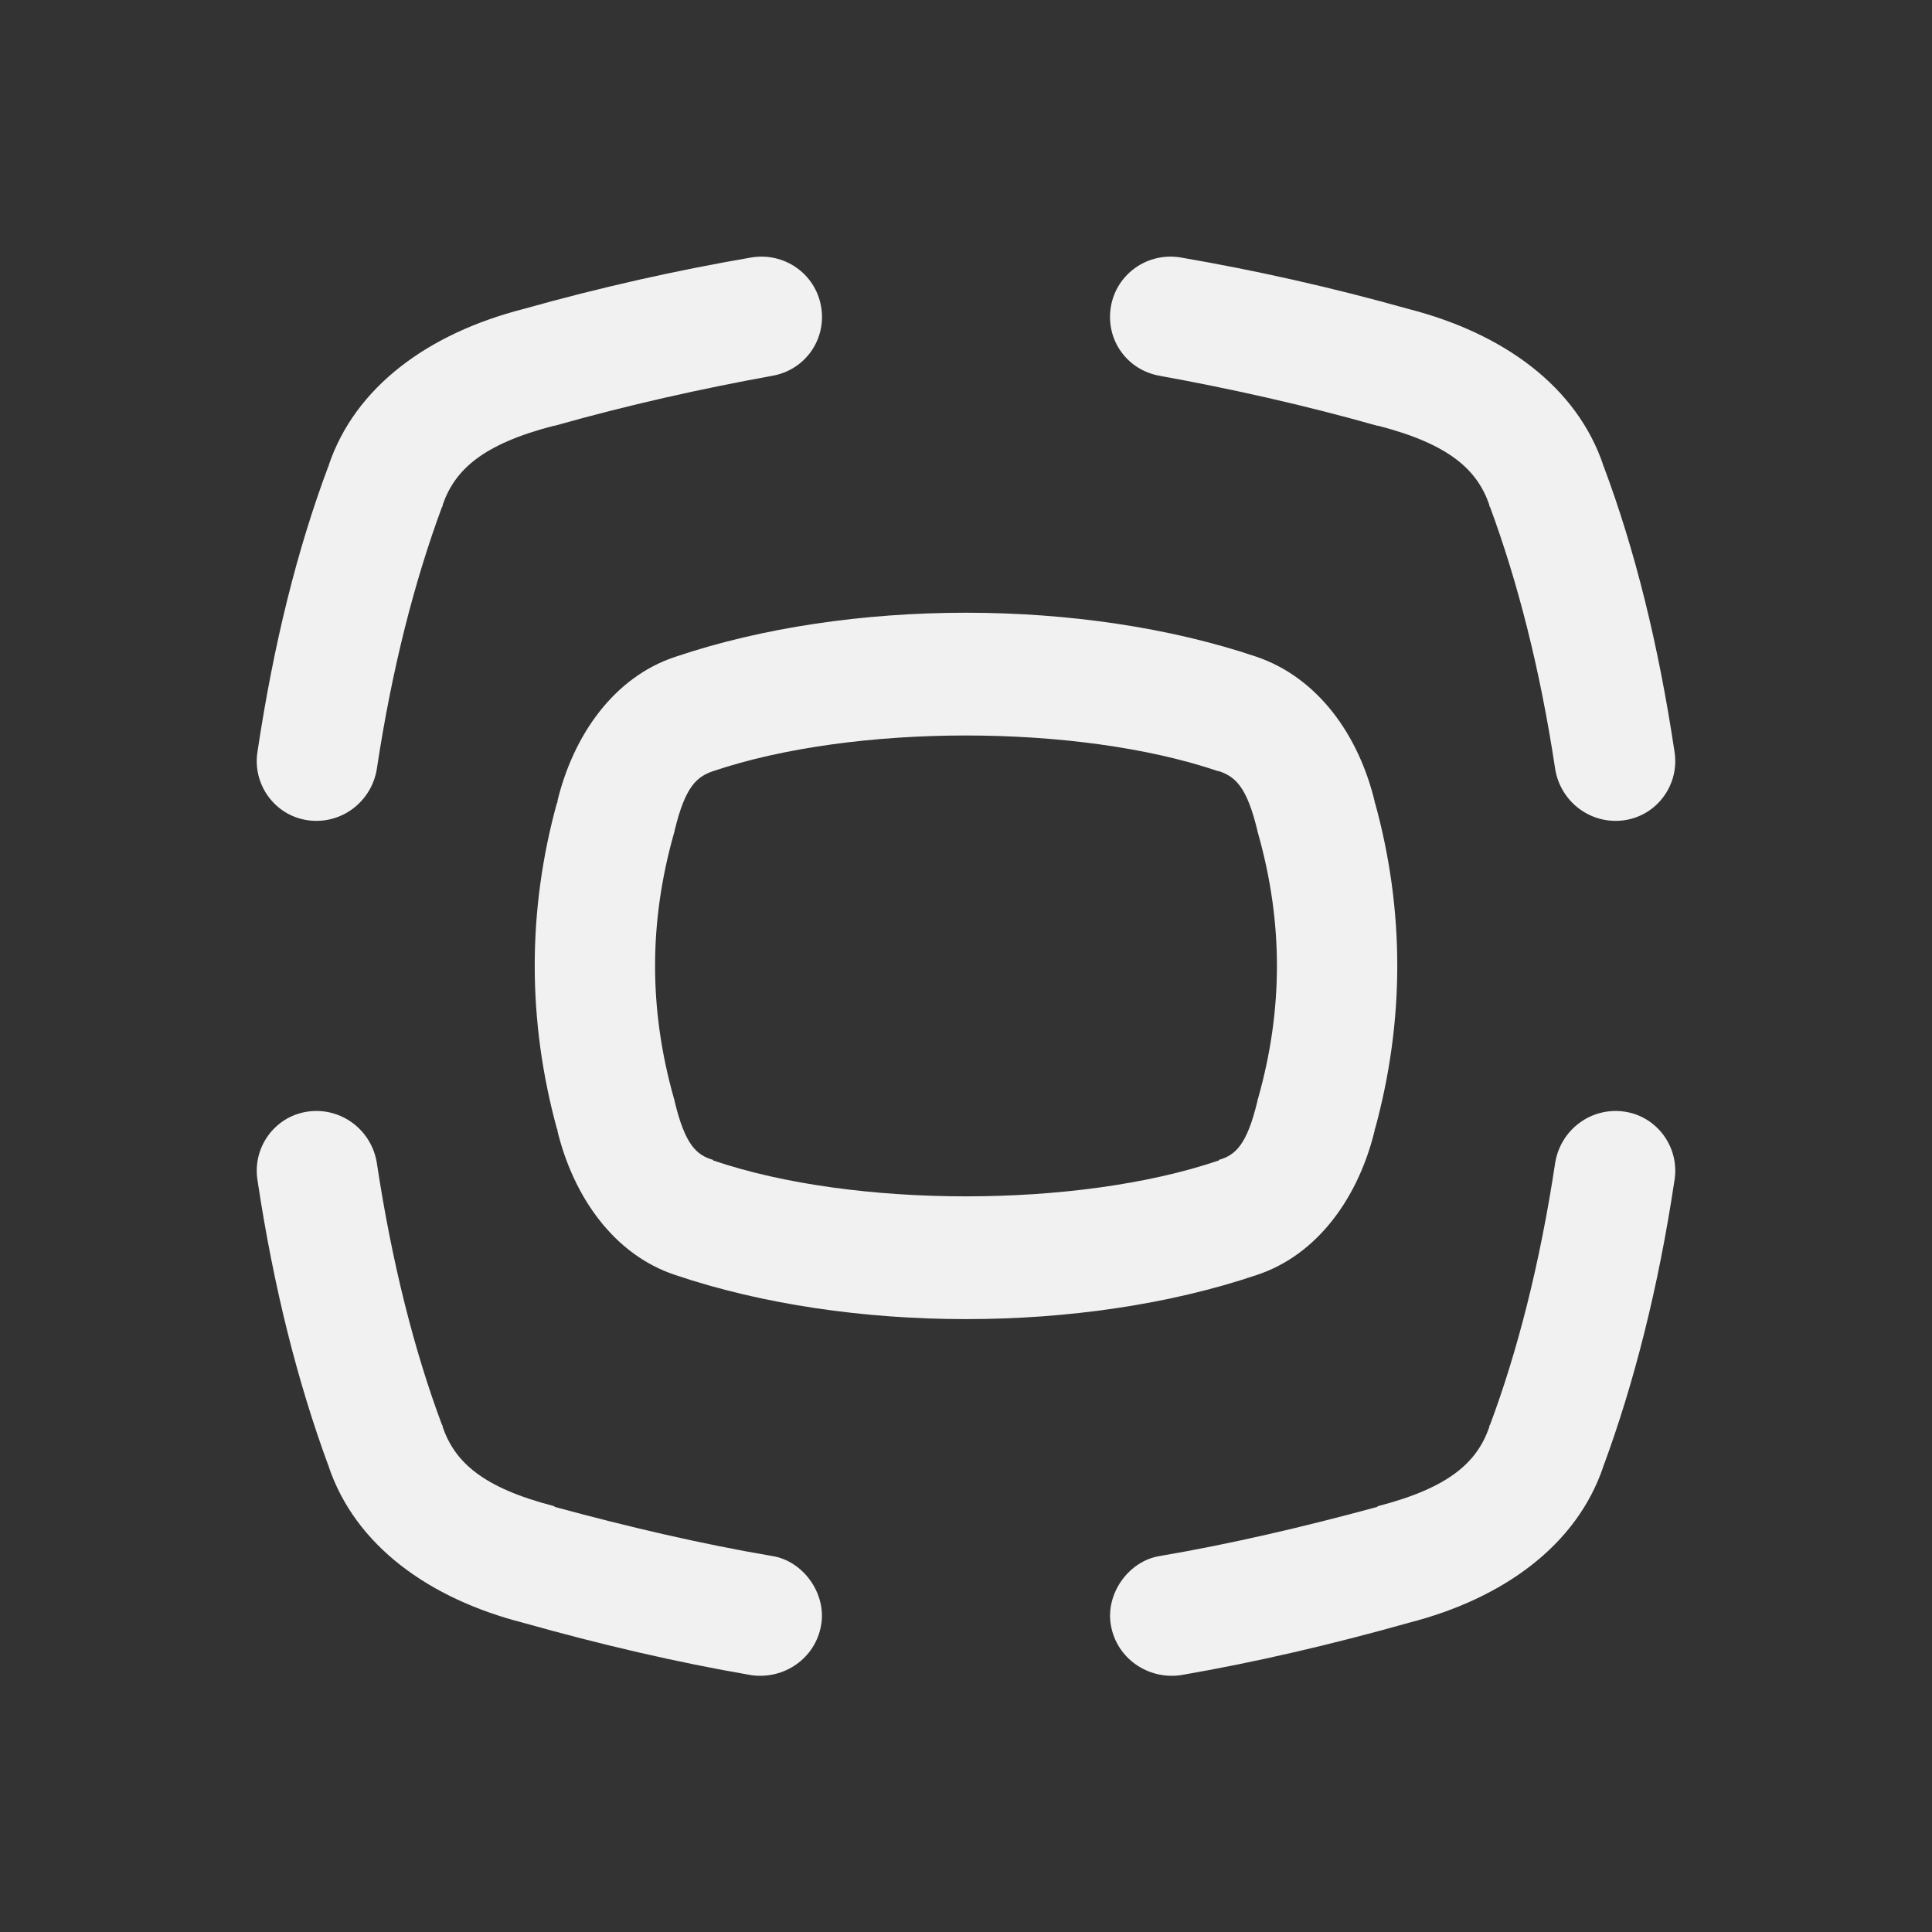 <?xml version="1.0" encoding="UTF-8"?>
<!-- Created with Grafika (https://www.grafika.cc/) -->
<svg xmlns="http://www.w3.org/2000/svg" xmlns:svg="http://www.w3.org/2000/svg" xmlns:xlink="http://www.w3.org/1999/xlink" width="24" height="24" viewBox="0 0 24 24" preserveAspectRatio="xMidYMid meet">
	<rect x="0" y="0" width="24" height="24" fill="#333333" stroke="none"/>
	<g transform="matrix(1, 0, 0, 1, 12, 12)">
		<path transform="matrix(1, 0, 0, 1, 60, 60.029)" d="M-62.67,-68.83 C-63.6,-68.67 -64.54,-68.46 -65.5,-68.19 C-65.5,-68.19 -65.5,-68.19 -65.5,-68.19 C-66.67,-67.89 -67.59,-67.23 -67.92,-66.24 C-68.31,-65.2 -68.6,-64.03 -68.8,-62.7 C-68.87,-62.29 -68.59,-61.9 -68.18,-61.84 C-67.77,-61.78 -67.39,-62.06 -67.32,-62.47 C-67.13,-63.73 -66.85,-64.81 -66.51,-65.73 C-66.5,-65.74 -66.5,-65.75 -66.5,-65.76 C-66.35,-66.19 -66.01,-66.51 -65.12,-66.74 C-65.12,-66.74 -65.11,-66.74 -65.11,-66.74 C-64.19,-67 -63.29,-67.2 -62.41,-67.36 C-62,-67.43 -61.73,-67.81 -61.8,-68.22 C-61.87,-68.63 -62.26,-68.9 -62.67,-68.83 ZM-67.92,-66.24 C-67.91,-66.25 -67.91,-66.25 -67.91,-66.26 L-67.92,-66.23 C-67.92,-66.23 -67.92,-66.24 -67.92,-66.24 ZM-57.33,-68.83 C-57.74,-68.9 -58.13,-68.63 -58.2,-68.22 C-58.27,-67.81 -58,-67.43 -57.59,-67.36 C-56.71,-67.2 -55.81,-67 -54.89,-66.74 C-54.89,-66.74 -54.88,-66.74 -54.88,-66.74 C-53.99,-66.51 -53.65,-66.19 -53.5,-65.76 C-53.5,-65.75 -53.5,-65.74 -53.49,-65.73 C-53.15,-64.81 -52.87,-63.73 -52.68,-62.47 C-52.61,-62.06 -52.23,-61.78 -51.82,-61.84 C-51.41,-61.9 -51.13,-62.29 -51.2,-62.7 C-51.4,-64.03 -51.69,-65.2 -52.08,-66.24 C-52.41,-67.23 -53.33,-67.89 -54.5,-68.19 C-55.46,-68.46 -56.4,-68.67 -57.33,-68.83 ZM-52.08,-66.24 C-52.08,-66.24 -52.08,-66.23 -52.08,-66.23 L-52.09,-66.26 C-52.09,-66.25 -52.09,-66.25 -52.08,-66.24 ZM-68.18,-58.22 C-68.59,-58.16 -68.87,-57.77 -68.8,-57.36 C-68.6,-56.03 -68.3,-54.85 -67.92,-53.82 C-67.59,-52.83 -66.67,-52.17 -65.5,-51.87 C-65.5,-51.87 -65.5,-51.87 -65.5,-51.87 C-64.54,-51.6 -63.6,-51.38 -62.67,-51.22 C-62.26,-51.16 -61.87,-51.43 -61.8,-51.84 C-61.73,-52.23 -62.02,-52.64 -62.41,-52.7 C-63.29,-52.85 -64.19,-53.06 -65.11,-53.31 C-65.11,-53.32 -65.12,-53.32 -65.12,-53.32 C-66.01,-53.55 -66.35,-53.87 -66.5,-54.3 C-66.5,-54.31 -66.5,-54.32 -66.51,-54.33 C-66.85,-55.24 -67.13,-56.33 -67.32,-57.59 C-67.39,-58 -67.77,-58.28 -68.18,-58.22 ZM-67.92,-53.82 C-67.92,-53.82 -67.92,-53.82 -67.92,-53.83 L-67.91,-53.79 C-67.91,-53.8 -67.91,-53.81 -67.92,-53.82 ZM-51.82,-58.22 C-52.23,-58.28 -52.61,-58 -52.68,-57.59 C-52.87,-56.33 -53.15,-55.24 -53.49,-54.33 C-53.5,-54.32 -53.5,-54.31 -53.5,-54.3 C-53.65,-53.87 -53.99,-53.55 -54.88,-53.32 C-54.88,-53.32 -54.89,-53.32 -54.89,-53.31 C-55.81,-53.06 -56.71,-52.85 -57.59,-52.7 C-57.98,-52.64 -58.27,-52.23 -58.2,-51.84 C-58.13,-51.43 -57.74,-51.16 -57.33,-51.22 C-56.4,-51.38 -55.46,-51.6 -54.5,-51.87 L-54.5,-51.87 C-53.33,-52.17 -52.41,-52.83 -52.08,-53.82 C-51.7,-54.85 -51.4,-56.03 -51.2,-57.36 C-51.13,-57.77 -51.41,-58.16 -51.82,-58.22 ZM-52.08,-53.82 C-52.09,-53.81 -52.09,-53.8 -52.09,-53.79 L-52.08,-53.83 C-52.08,-53.82 -52.08,-53.82 -52.08,-53.82 ZM-63.61,-63.87 C-64.37,-63.62 -64.88,-62.9 -65.08,-62.06 C-65.45,-60.72 -65.45,-59.35 -65.08,-58 C-64.88,-57.16 -64.37,-56.44 -63.61,-56.19 C-61.45,-55.46 -58.55,-55.46 -56.39,-56.19 C-55.63,-56.44 -55.12,-57.16 -54.92,-58 C-54.55,-59.35 -54.55,-60.72 -54.92,-62.06 C-55.12,-62.9 -55.63,-63.61 -56.39,-63.87 C-58.55,-64.6 -61.45,-64.6 -63.61,-63.87 ZM-54.92,-62.06 C-54.92,-62.06 -54.92,-62.05 -54.92,-62.05 L-54.93,-62.08 C-54.93,-62.08 -54.93,-62.07 -54.92,-62.06 ZM-54.92,-58 C-54.93,-57.99 -54.93,-57.99 -54.93,-57.98 L-54.92,-58.01 C-54.92,-58.01 -54.92,-58.01 -54.92,-58 ZM-65.08,-58 C-65.08,-58.01 -65.08,-58.01 -65.08,-58.01 L-65.07,-57.98 C-65.08,-57.99 -65.07,-57.99 -65.08,-58 ZM-65.08,-62.06 C-65.07,-62.07 -65.08,-62.08 -65.07,-62.08 L-65.08,-62.05 C-65.08,-62.05 -65.08,-62.06 -65.08,-62.06 ZM-56.87,-62.45 C-56.86,-62.45 -56.86,-62.45 -56.86,-62.45 C-56.65,-62.38 -56.51,-62.25 -56.38,-61.71 C-56.38,-61.69 -56.37,-61.68 -56.37,-61.67 C-56.06,-60.57 -56.06,-59.49 -56.37,-58.39 C-56.37,-58.38 -56.38,-58.37 -56.38,-58.35 C-56.51,-57.81 -56.65,-57.68 -56.86,-57.62 C-56.86,-57.61 -56.86,-57.61 -56.87,-57.61 C-58.61,-57.02 -61.39,-57.02 -63.13,-57.61 C-63.14,-57.61 -63.14,-57.61 -63.14,-57.62 C-63.35,-57.68 -63.49,-57.81 -63.62,-58.35 C-63.62,-58.37 -63.63,-58.38 -63.63,-58.39 C-63.94,-59.49 -63.94,-60.57 -63.63,-61.67 C-63.63,-61.68 -63.62,-61.69 -63.62,-61.71 C-63.49,-62.25 -63.35,-62.38 -63.14,-62.45 C-63.14,-62.45 -63.14,-62.45 -63.14,-62.45 C-61.39,-63.04 -58.61,-63.04 -56.87,-62.45 Z" style="fill:#F1F1F1;" />
	</g>
</svg>